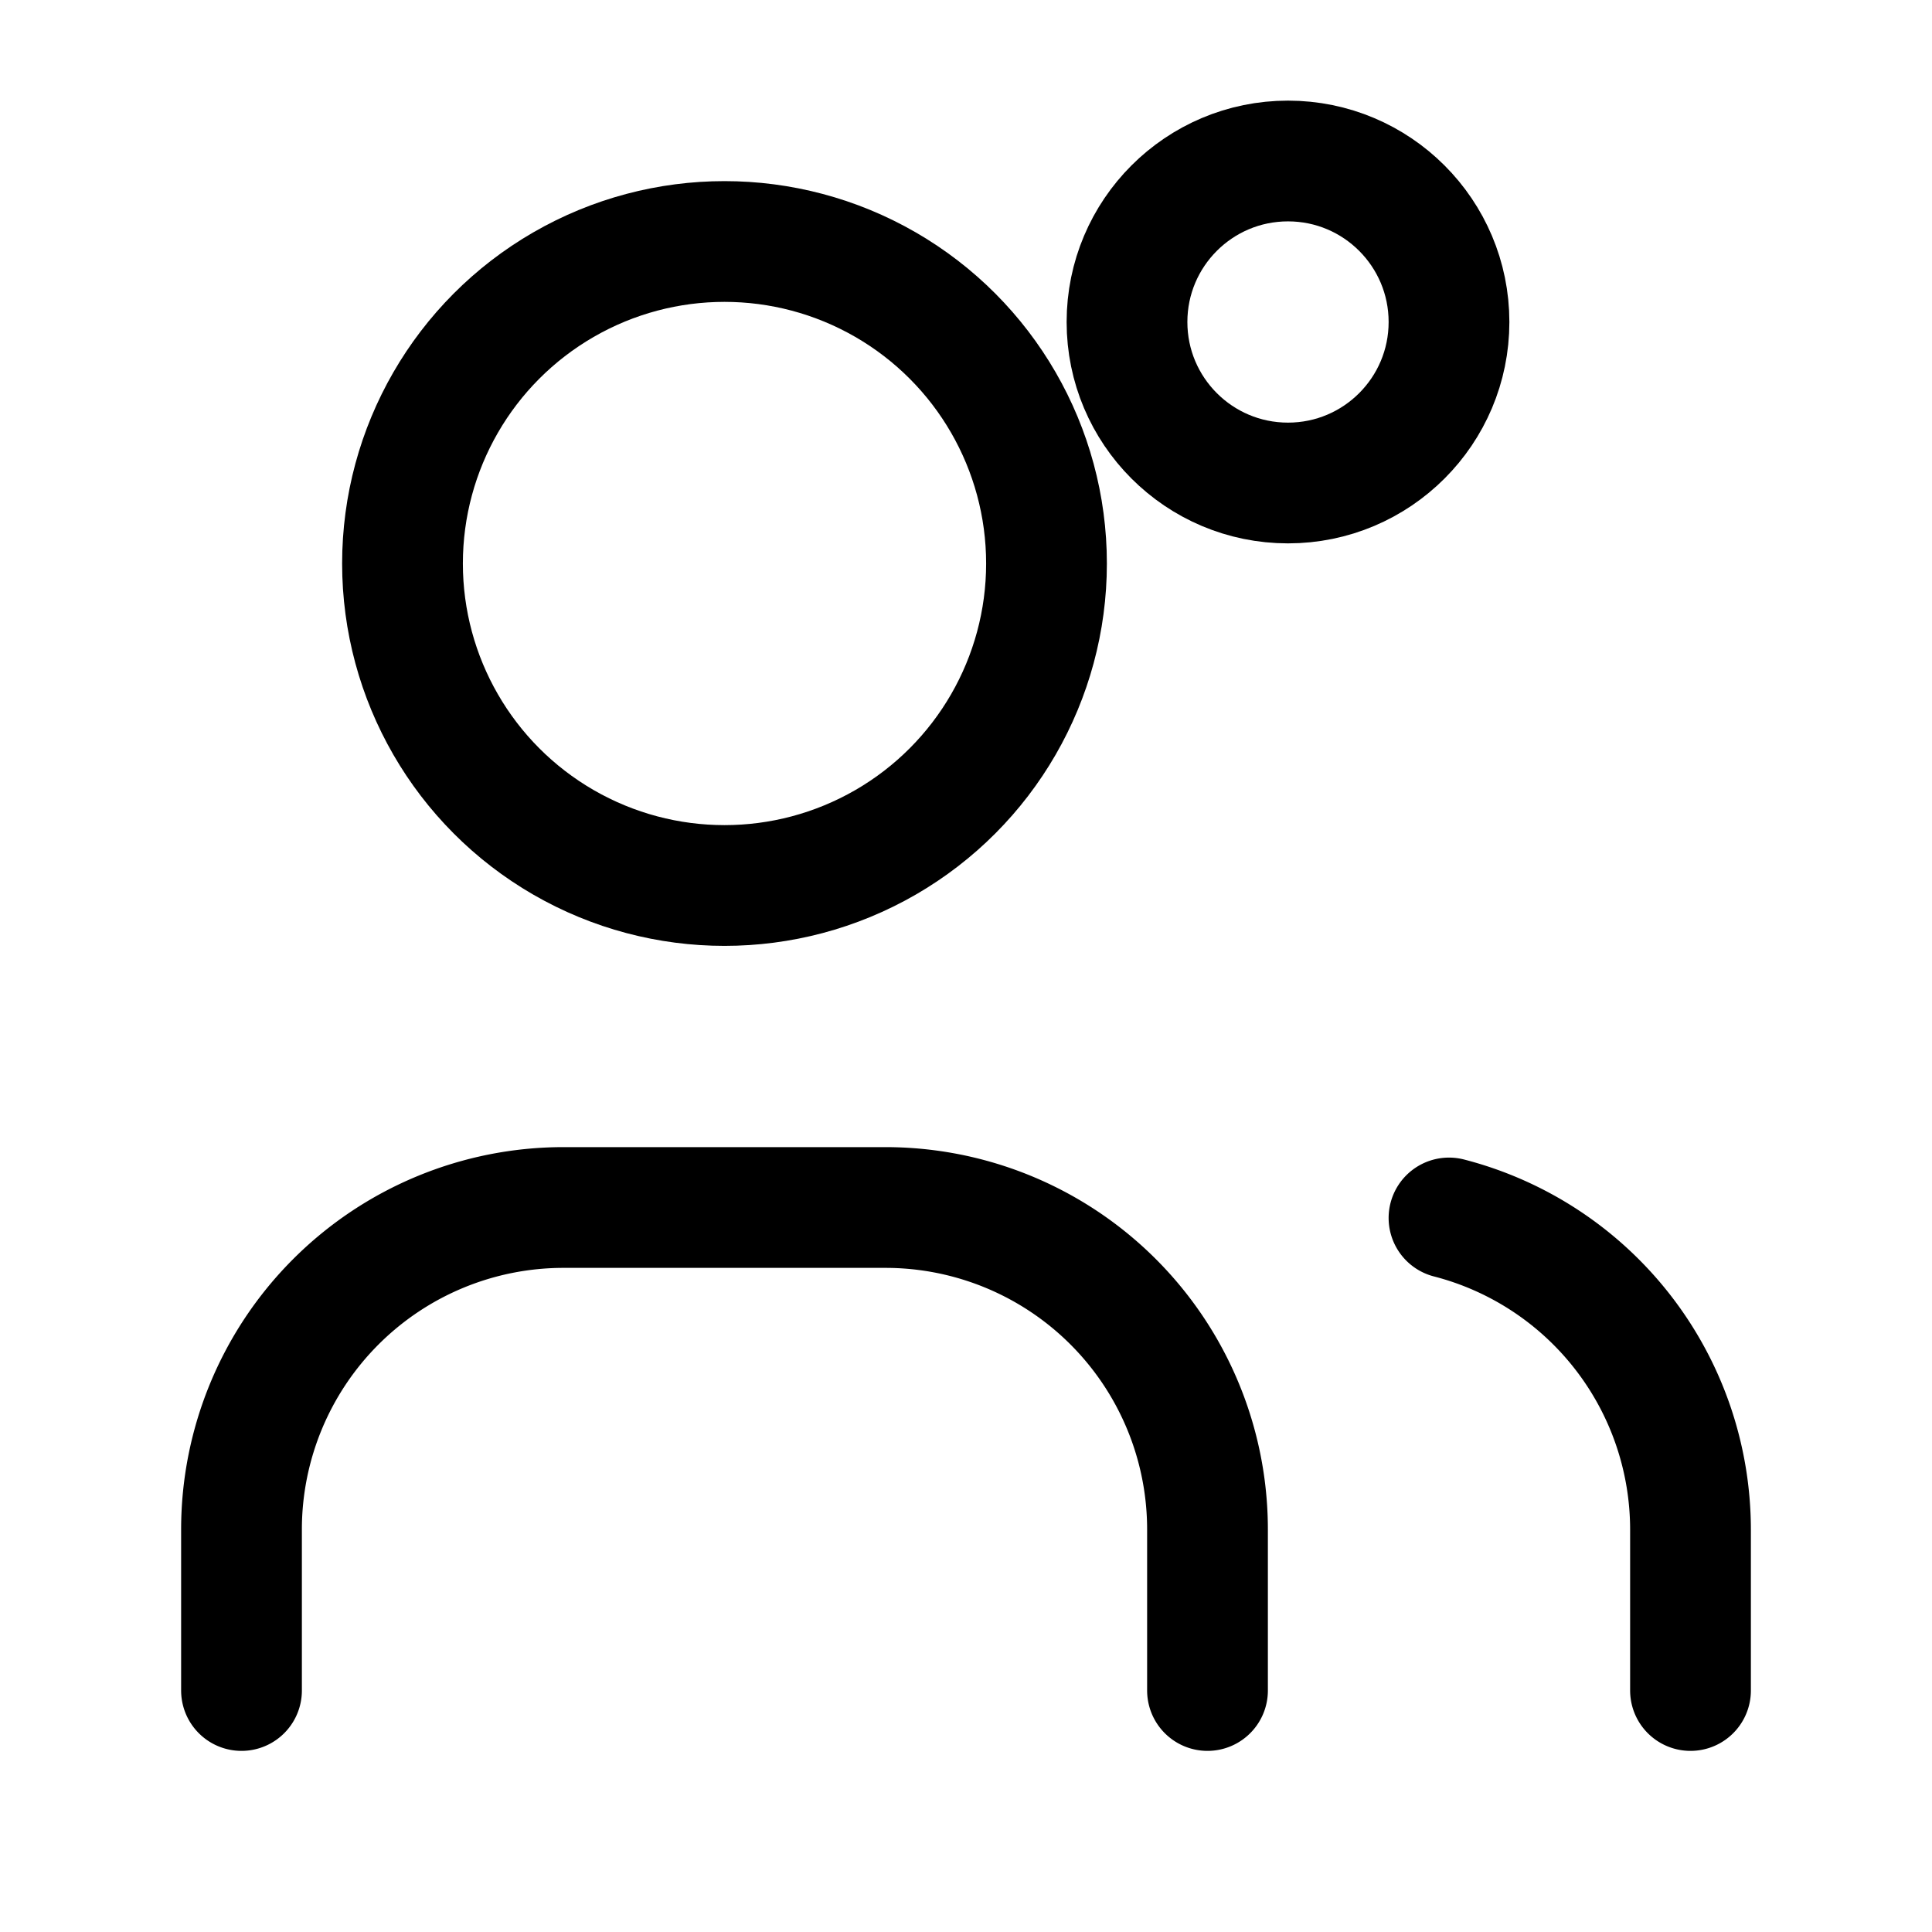 <svg width="24" height="24" viewBox="0 0 24 24" fill="none" xmlns="http://www.w3.org/2000/svg">
  <circle cx="9" cy="7" r="4" stroke="currentColor" stroke-width="1.5"/>
  <path d="M3 21v-2a4 4 0 0 1 4-4h4a4 4 0 0 1 4 4v2" stroke="currentColor" stroke-width="1.5" stroke-linecap="round" stroke-linejoin="round"/>
  <circle cx="16" cy="4" r="2" stroke="currentColor" stroke-width="1.5"/>
  <path d="M21 21v-2a4 4 0 0 0-3-3.87" stroke="currentColor" stroke-width="1.5" stroke-linecap="round" stroke-linejoin="round"/>
</svg>